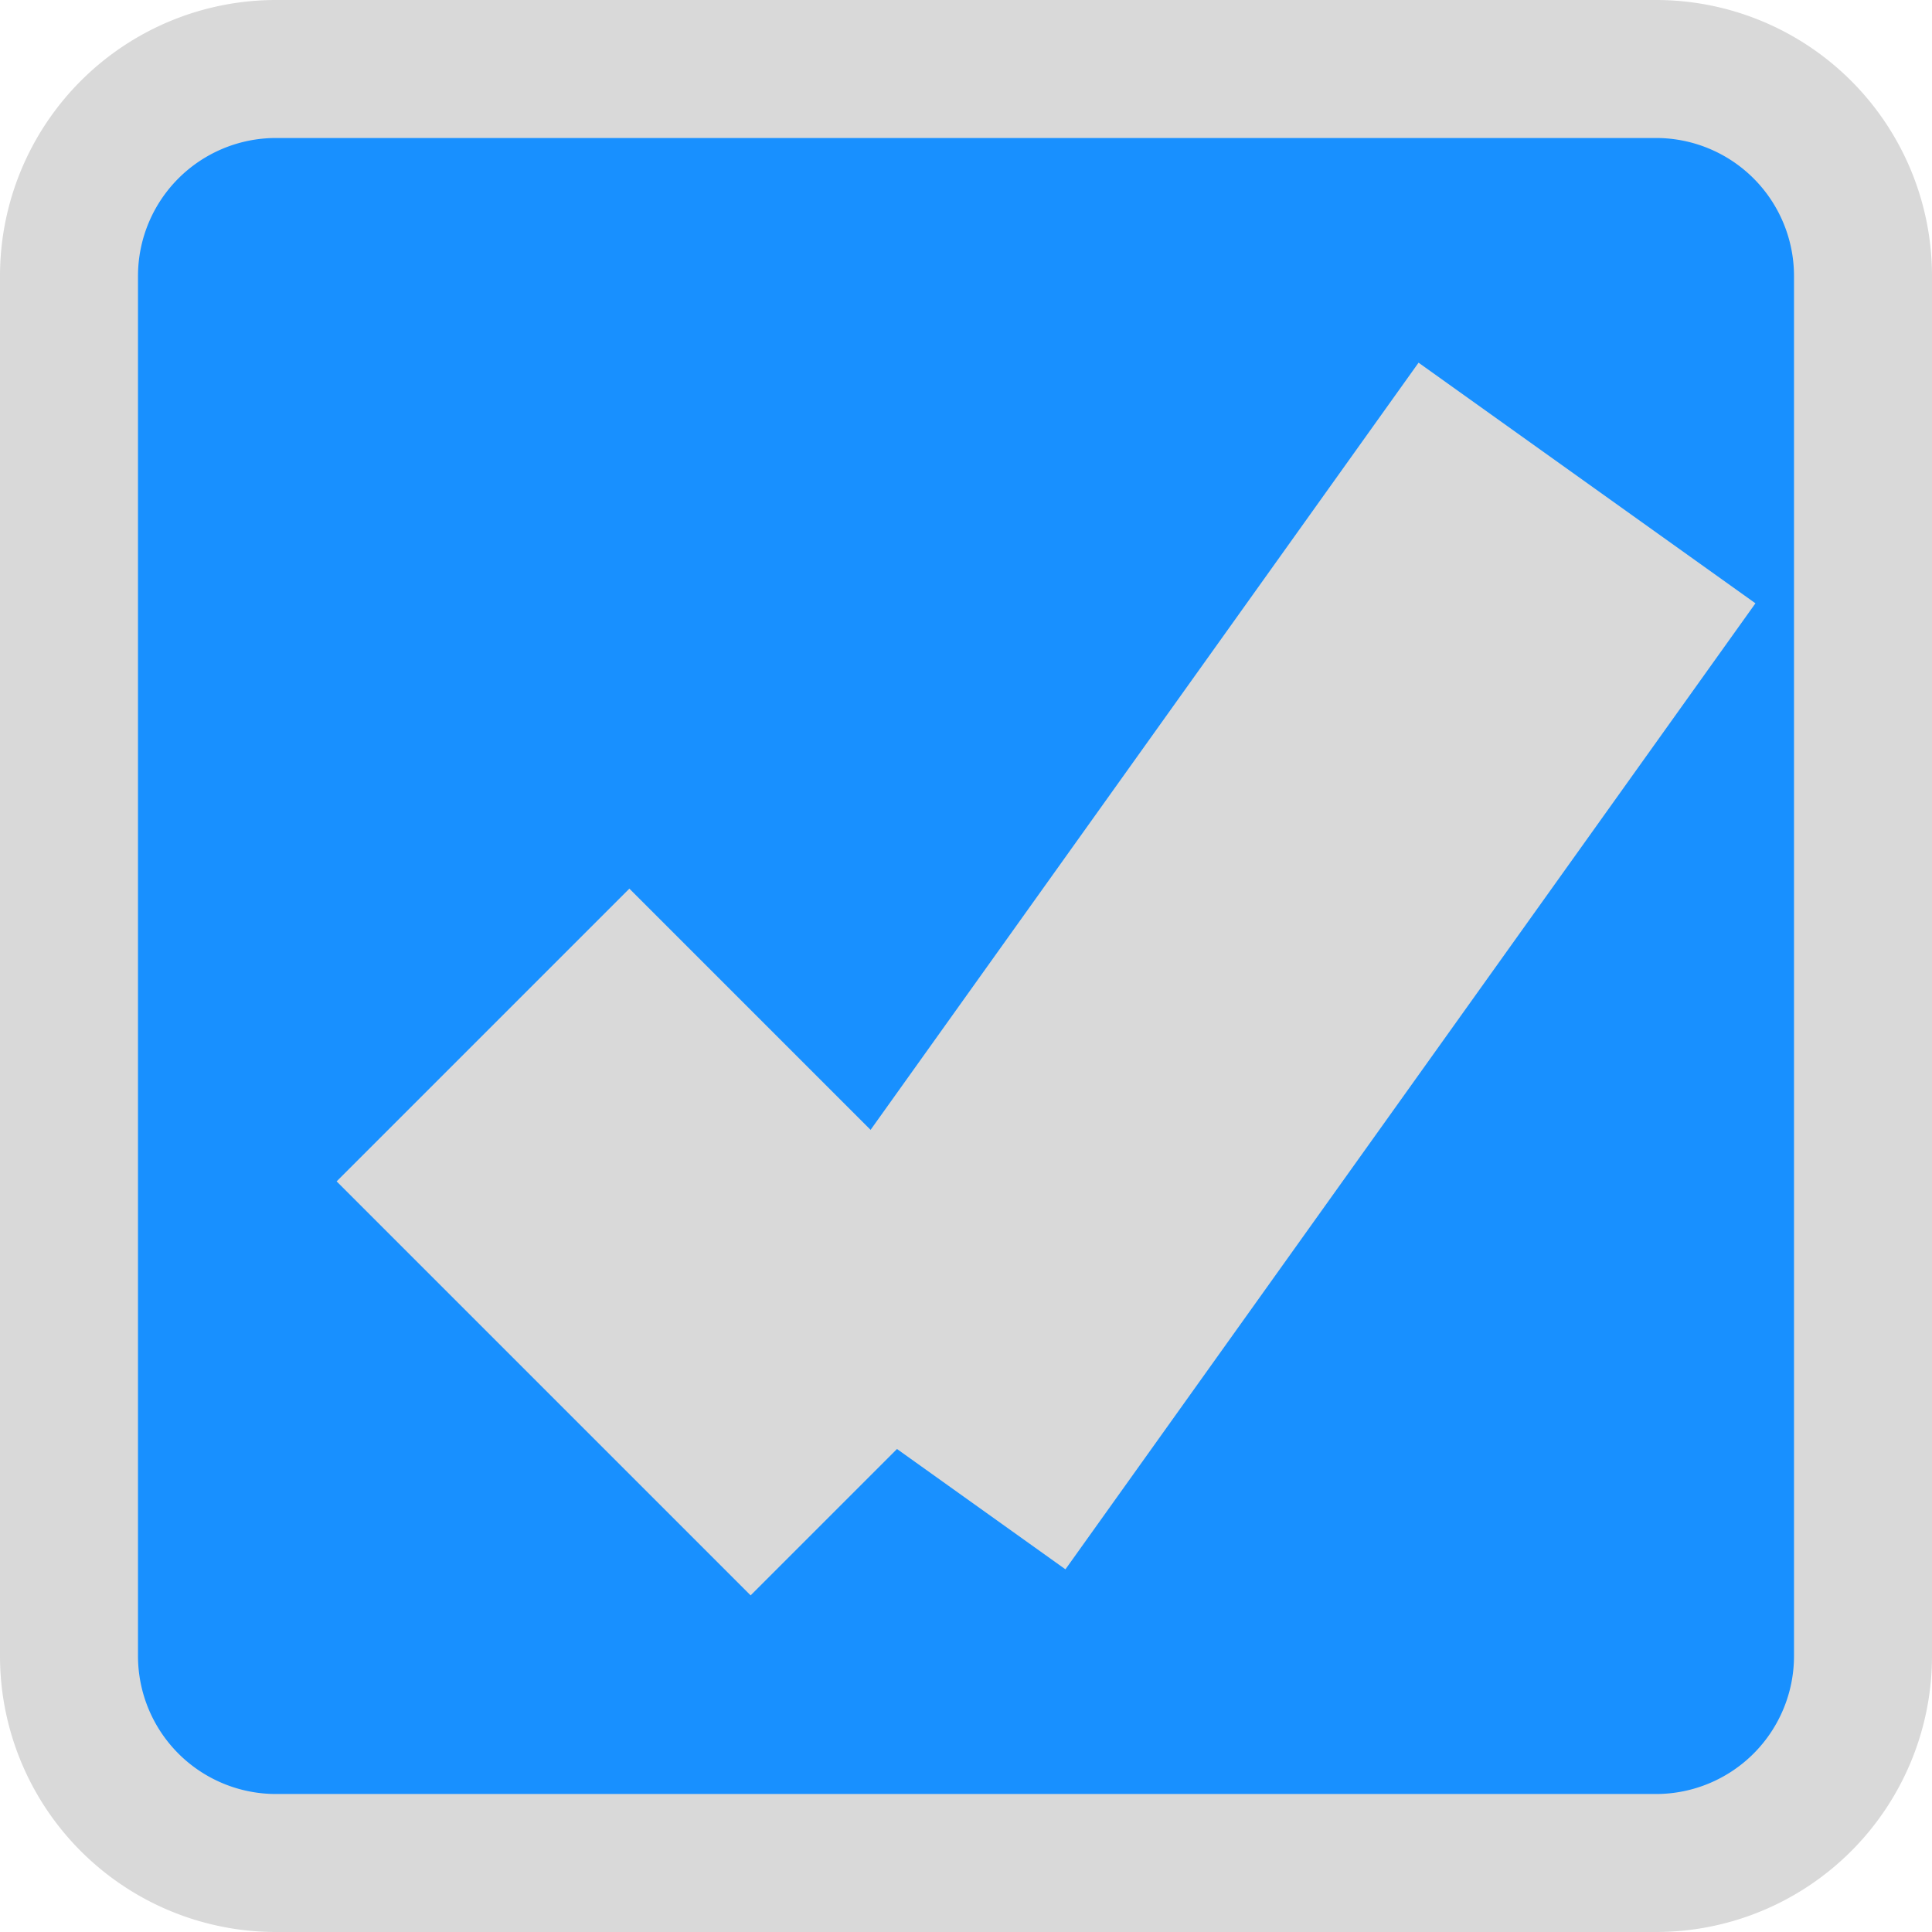 ﻿<?xml version="1.0" encoding="utf-8"?>
<svg version="1.1" xmlns:xlink="http://www.w3.org/1999/xlink" width="14px" height="14px" viewBox="184 463  14 14" xmlns="http://www.w3.org/2000/svg">
  <path d="M 184.5 465  A 1.5 1.5 0 0 1 186 463.5 L 196 463.5  A 1.5 1.5 0 0 1 197.5 465 L 197.5 475  A 1.5 1.5 0 0 1 196 476.5 L 186 476.5  A 1.5 1.5 0 0 1 184.5 475 L 184.5 465  Z " fill-rule="nonzero" fill="#1890ff" stroke="none" />
  <path d="M 184.5 465  A 1.5 1.5 0 0 1 186 463.5 L 196 463.5  A 1.5 1.5 0 0 1 197.5 465 L 197.5 475  A 1.5 1.5 0 0 1 196 476.5 L 186 476.5  A 1.5 1.5 0 0 1 184.5 475 L 184.5 465  Z " stroke-width="1" stroke="#d9d9d9" fill="none" />
  <path d="M 187.5 470.5  L 190.5 473.5  " stroke-width="3" stroke="#d9d9d9" fill="none" />
  <path d="M 190.5 473.5  L 195.5 466.5  " stroke-width="3" stroke="#d9d9d9" fill="none" />
</svg>
